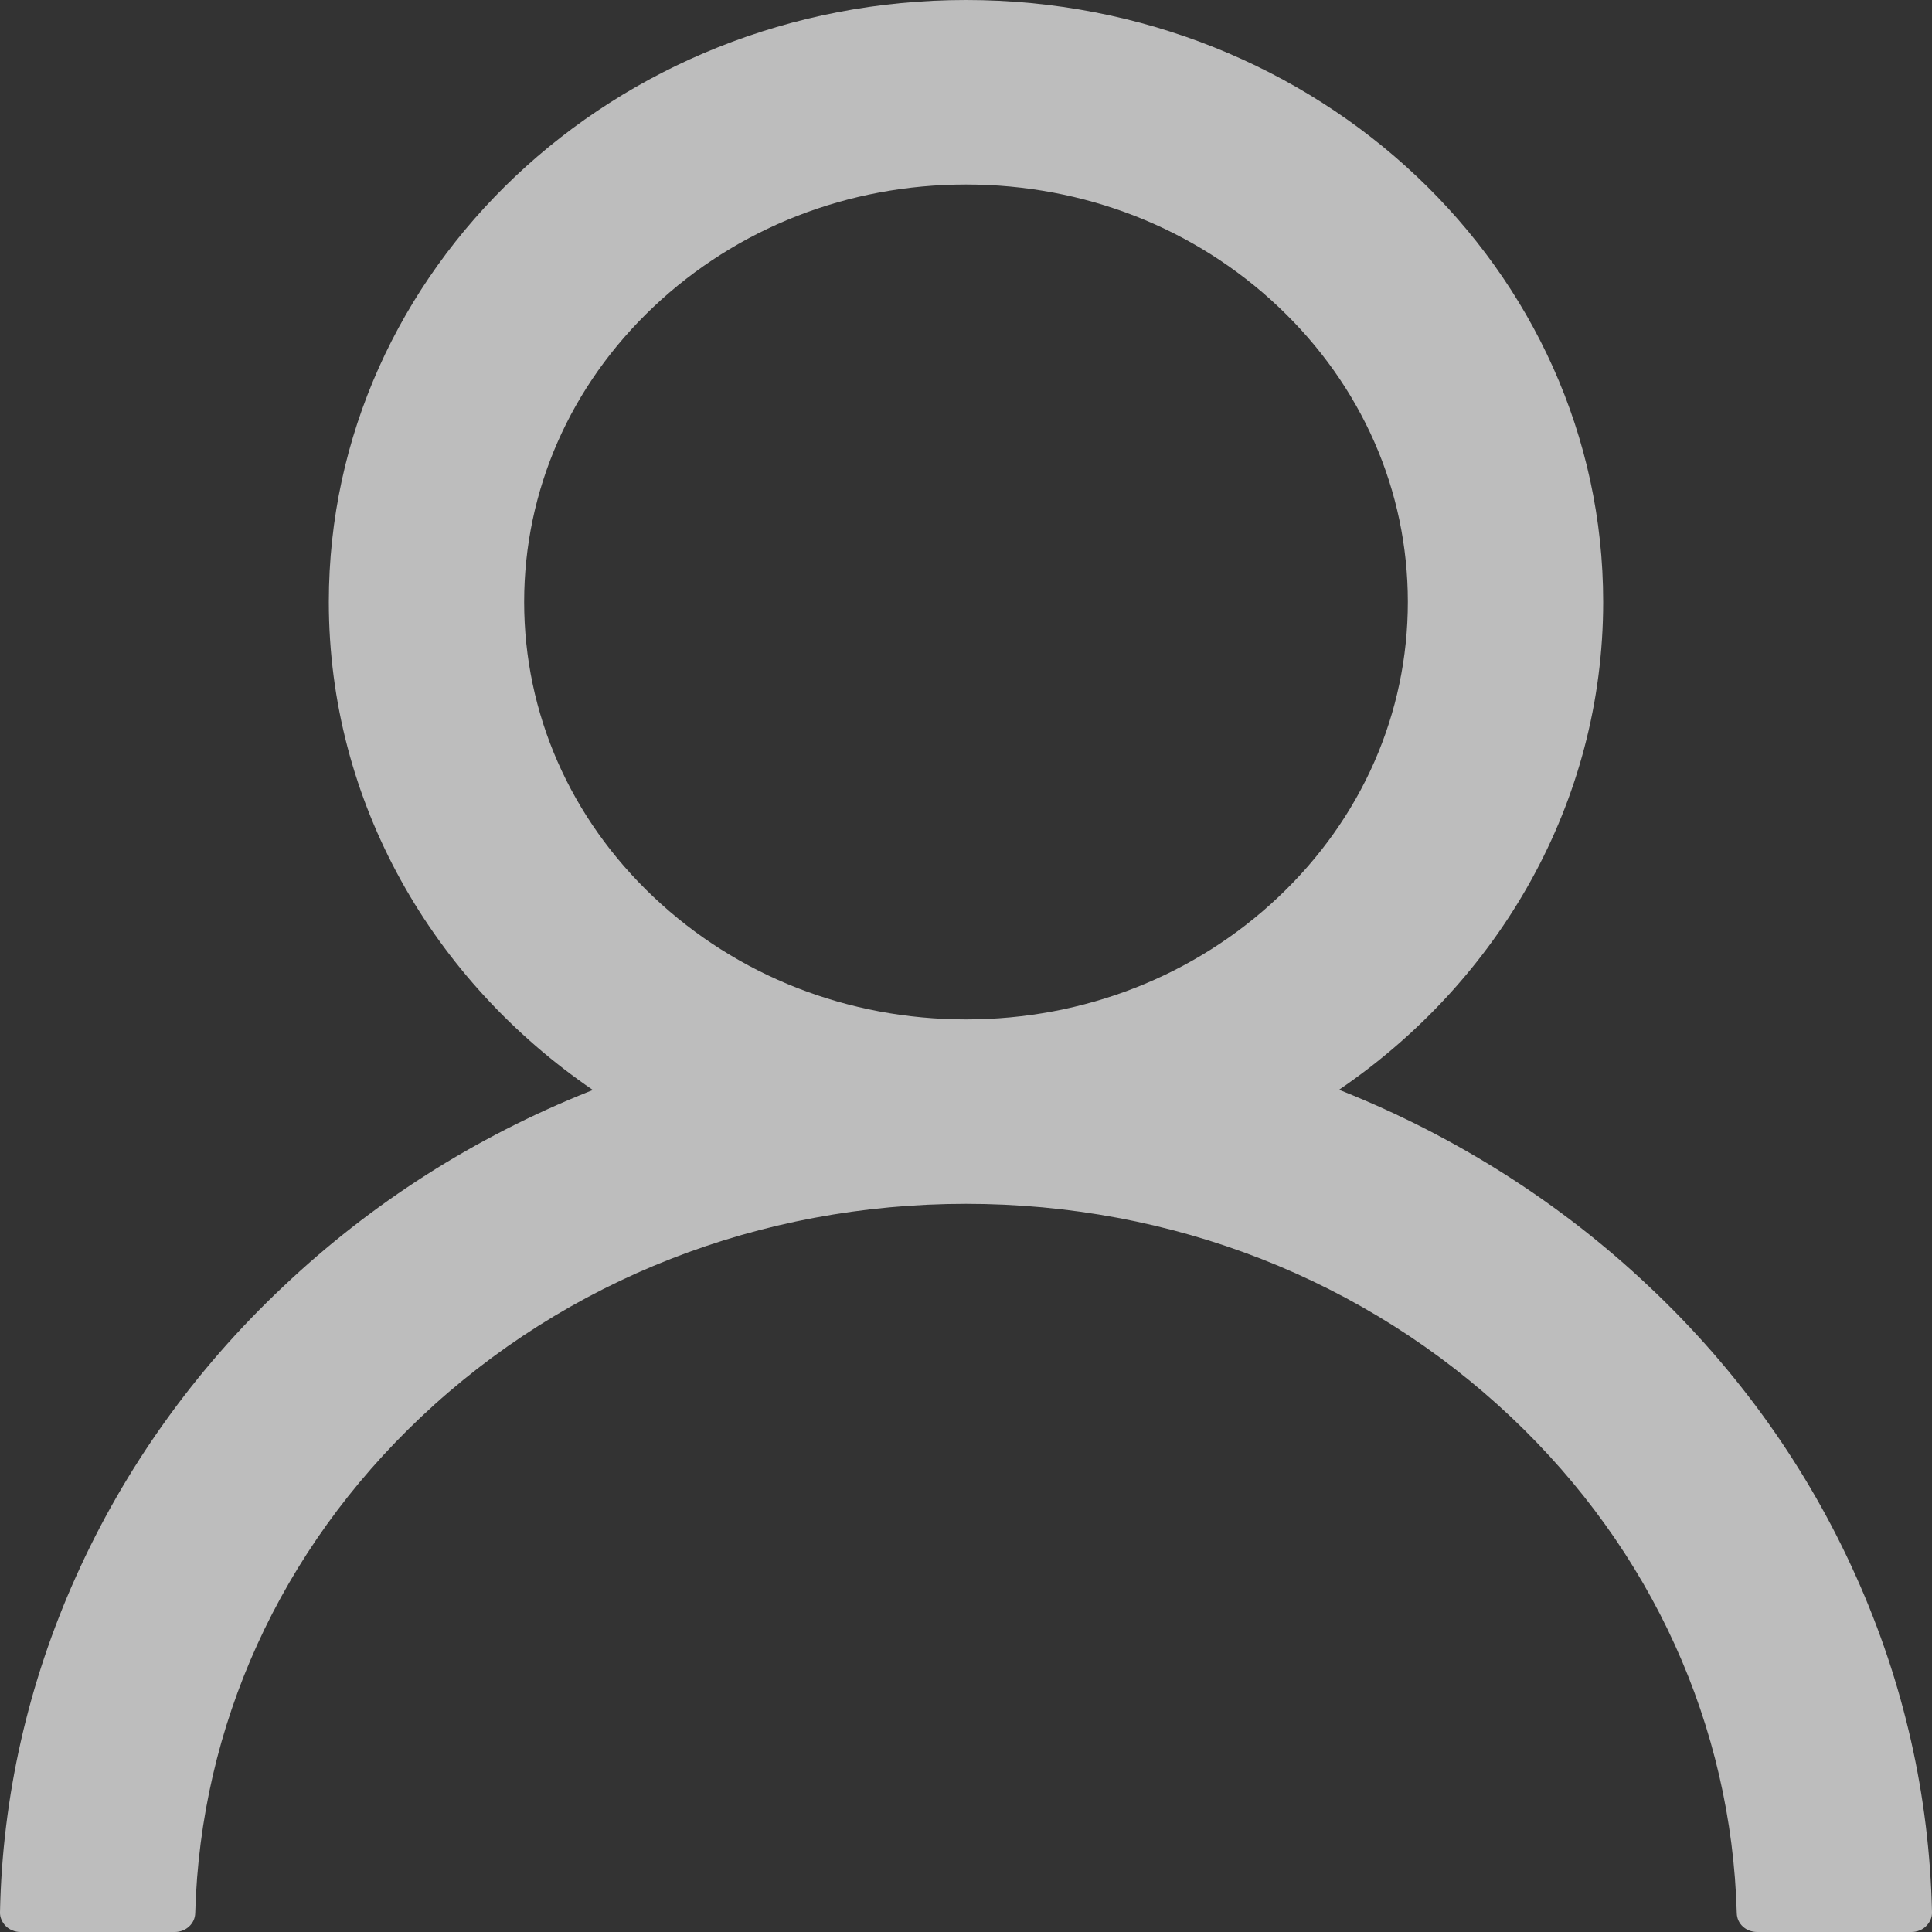 <svg width="20" height="20" viewBox="0 0 20 20" fill="none" xmlns="http://www.w3.org/2000/svg">
<rect x="0" y="0" width="20" height="20" fill="#333333" stroke="none"/>
<path d="M19.215 16.322C18.714 15.199 17.986 14.179 17.072 13.319C16.161 12.457 15.081 11.769 13.894 11.294C13.883 11.289 13.872 11.286 13.862 11.281C15.519 10.151 16.596 8.309 16.596 6.231C16.596 2.789 13.644 0 10 0C6.356 0 3.404 2.789 3.404 6.231C3.404 8.309 4.481 10.151 6.138 11.284C6.128 11.289 6.117 11.291 6.106 11.296C4.915 11.771 3.846 12.452 2.928 13.322C2.015 14.182 1.287 15.202 0.785 16.324C0.291 17.423 0.024 18.601 6.65049e-05 19.794C-0.001 19.821 0.004 19.848 0.015 19.872C0.025 19.897 0.041 19.92 0.06 19.939C0.08 19.959 0.104 19.974 0.13 19.984C0.156 19.995 0.184 20 0.213 20H1.809C1.926 20 2.019 19.912 2.021 19.804C2.075 17.864 2.899 16.048 4.356 14.671C5.864 13.246 7.867 12.462 10 12.462C12.133 12.462 14.136 13.246 15.644 14.671C17.101 16.048 17.925 17.864 17.979 19.804C17.981 19.915 18.074 20 18.191 20H19.787C19.816 20 19.844 19.995 19.87 19.984C19.896 19.974 19.92 19.959 19.939 19.939C19.959 19.92 19.975 19.897 19.985 19.872C19.996 19.848 20.001 19.821 20 19.794C19.973 18.593 19.71 17.425 19.215 16.322ZM10 10.553C8.779 10.553 7.63 10.103 6.766 9.286C5.902 8.47 5.426 7.384 5.426 6.231C5.426 5.078 5.902 3.992 6.766 3.176C7.63 2.359 8.779 1.91 10 1.91C11.221 1.91 12.37 2.359 13.234 3.176C14.098 3.992 14.574 5.078 14.574 6.231C14.574 7.384 14.098 8.47 13.234 9.286C12.37 10.103 11.221 10.553 10 10.553Z" fill="#F8F8F8" fill-opacity="0.7"/>
</svg>
